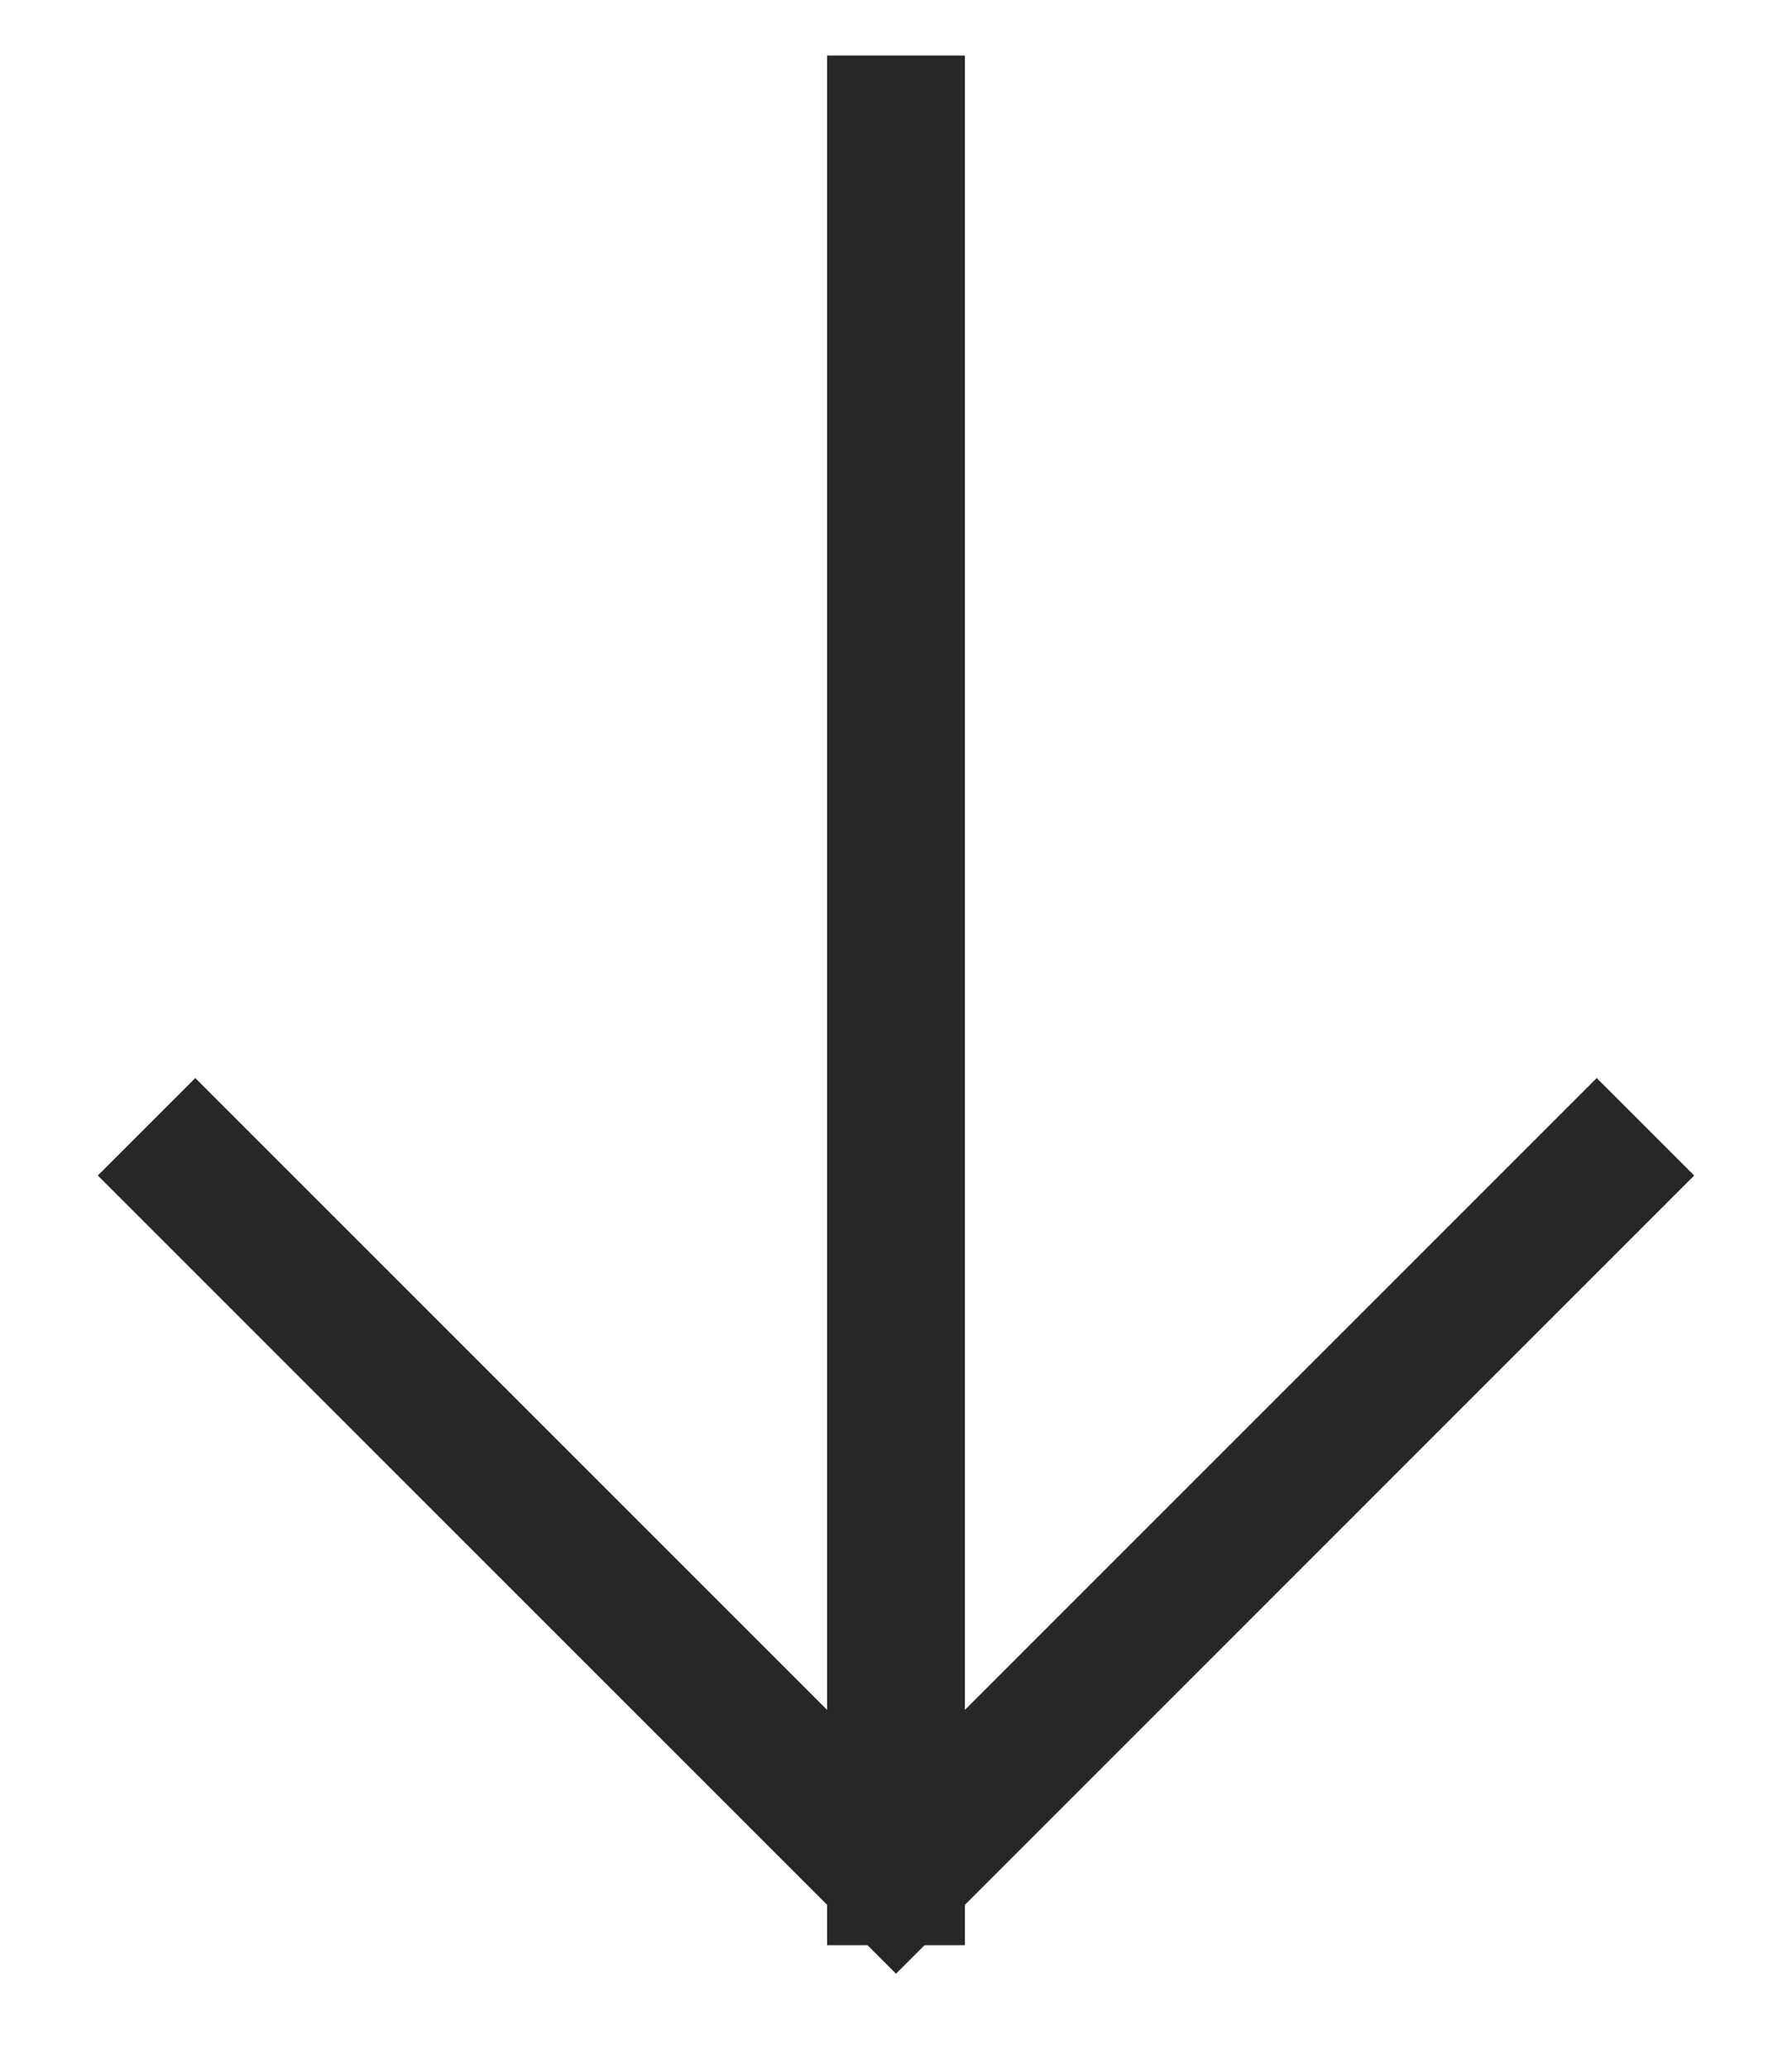 <svg width="39" height="45" viewBox="0 0 39 45" fill="none" xmlns="http://www.w3.org/2000/svg">
<path d="M4.25 25.583L19.5 40.833M19.5 40.833L34.75 25.583M19.5 40.833L19.5 2.708" stroke="#272728" stroke-width="3" stroke-linecap="square"/>
</svg>

